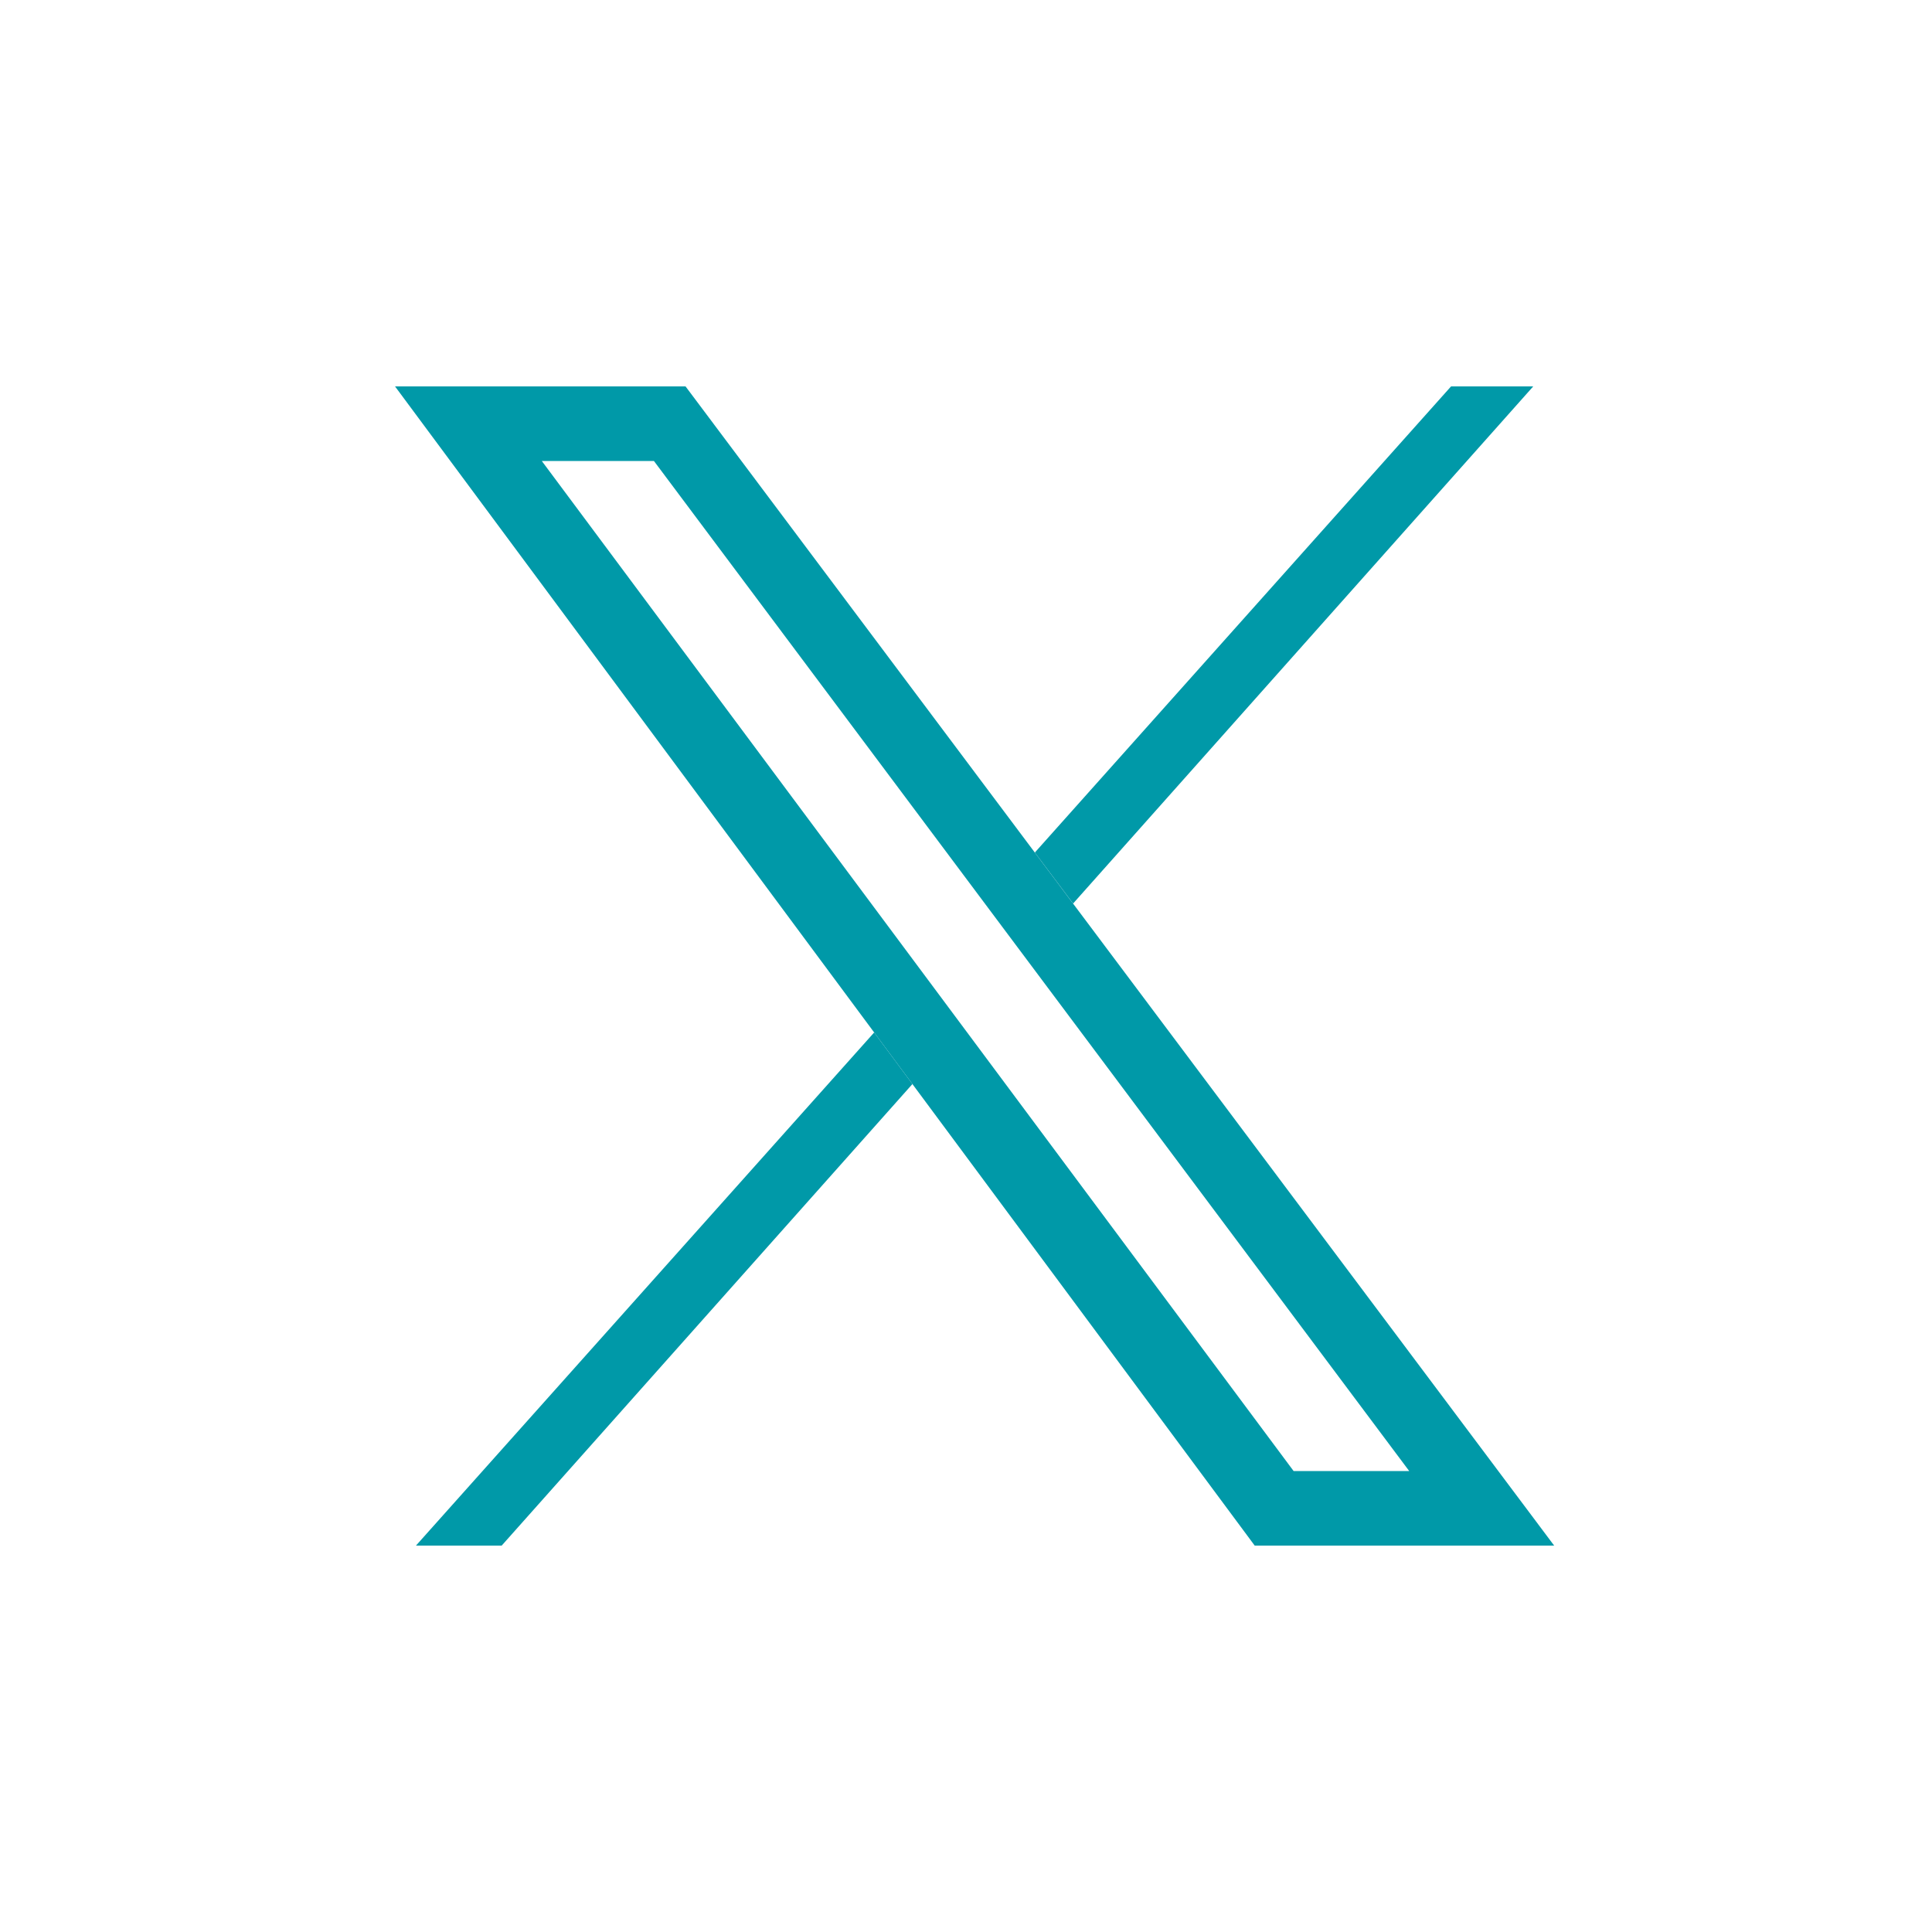 <svg width="30" height="30" viewBox="0 0 30 30" fill="none" xmlns="http://www.w3.org/2000/svg">
<g clip-path="url(#clip0_870_1089)">
<path d="M6.459 24H7.79L14.168 16.833L13.574 16.032L6.459 24Z" fill="#0099A8"/>
<path d="M23.808 6H22.532L16.069 13.238L16.663 14.03L23.808 6Z" fill="#0099A8"/>
<path d="M10.645 6H6.134L19.483 24H24.133L10.645 6ZM8.413 7.158H10.154L21.882 22.842H20.087L8.413 7.158H8.413Z" fill="#0099A8"/>
</g>
<defs>
<clipPath id="clip0_870_1089">
<rect width="18" height="18" fill="white" transform="translate(6.134 6)"/>
</clipPath>
</defs>
</svg>
